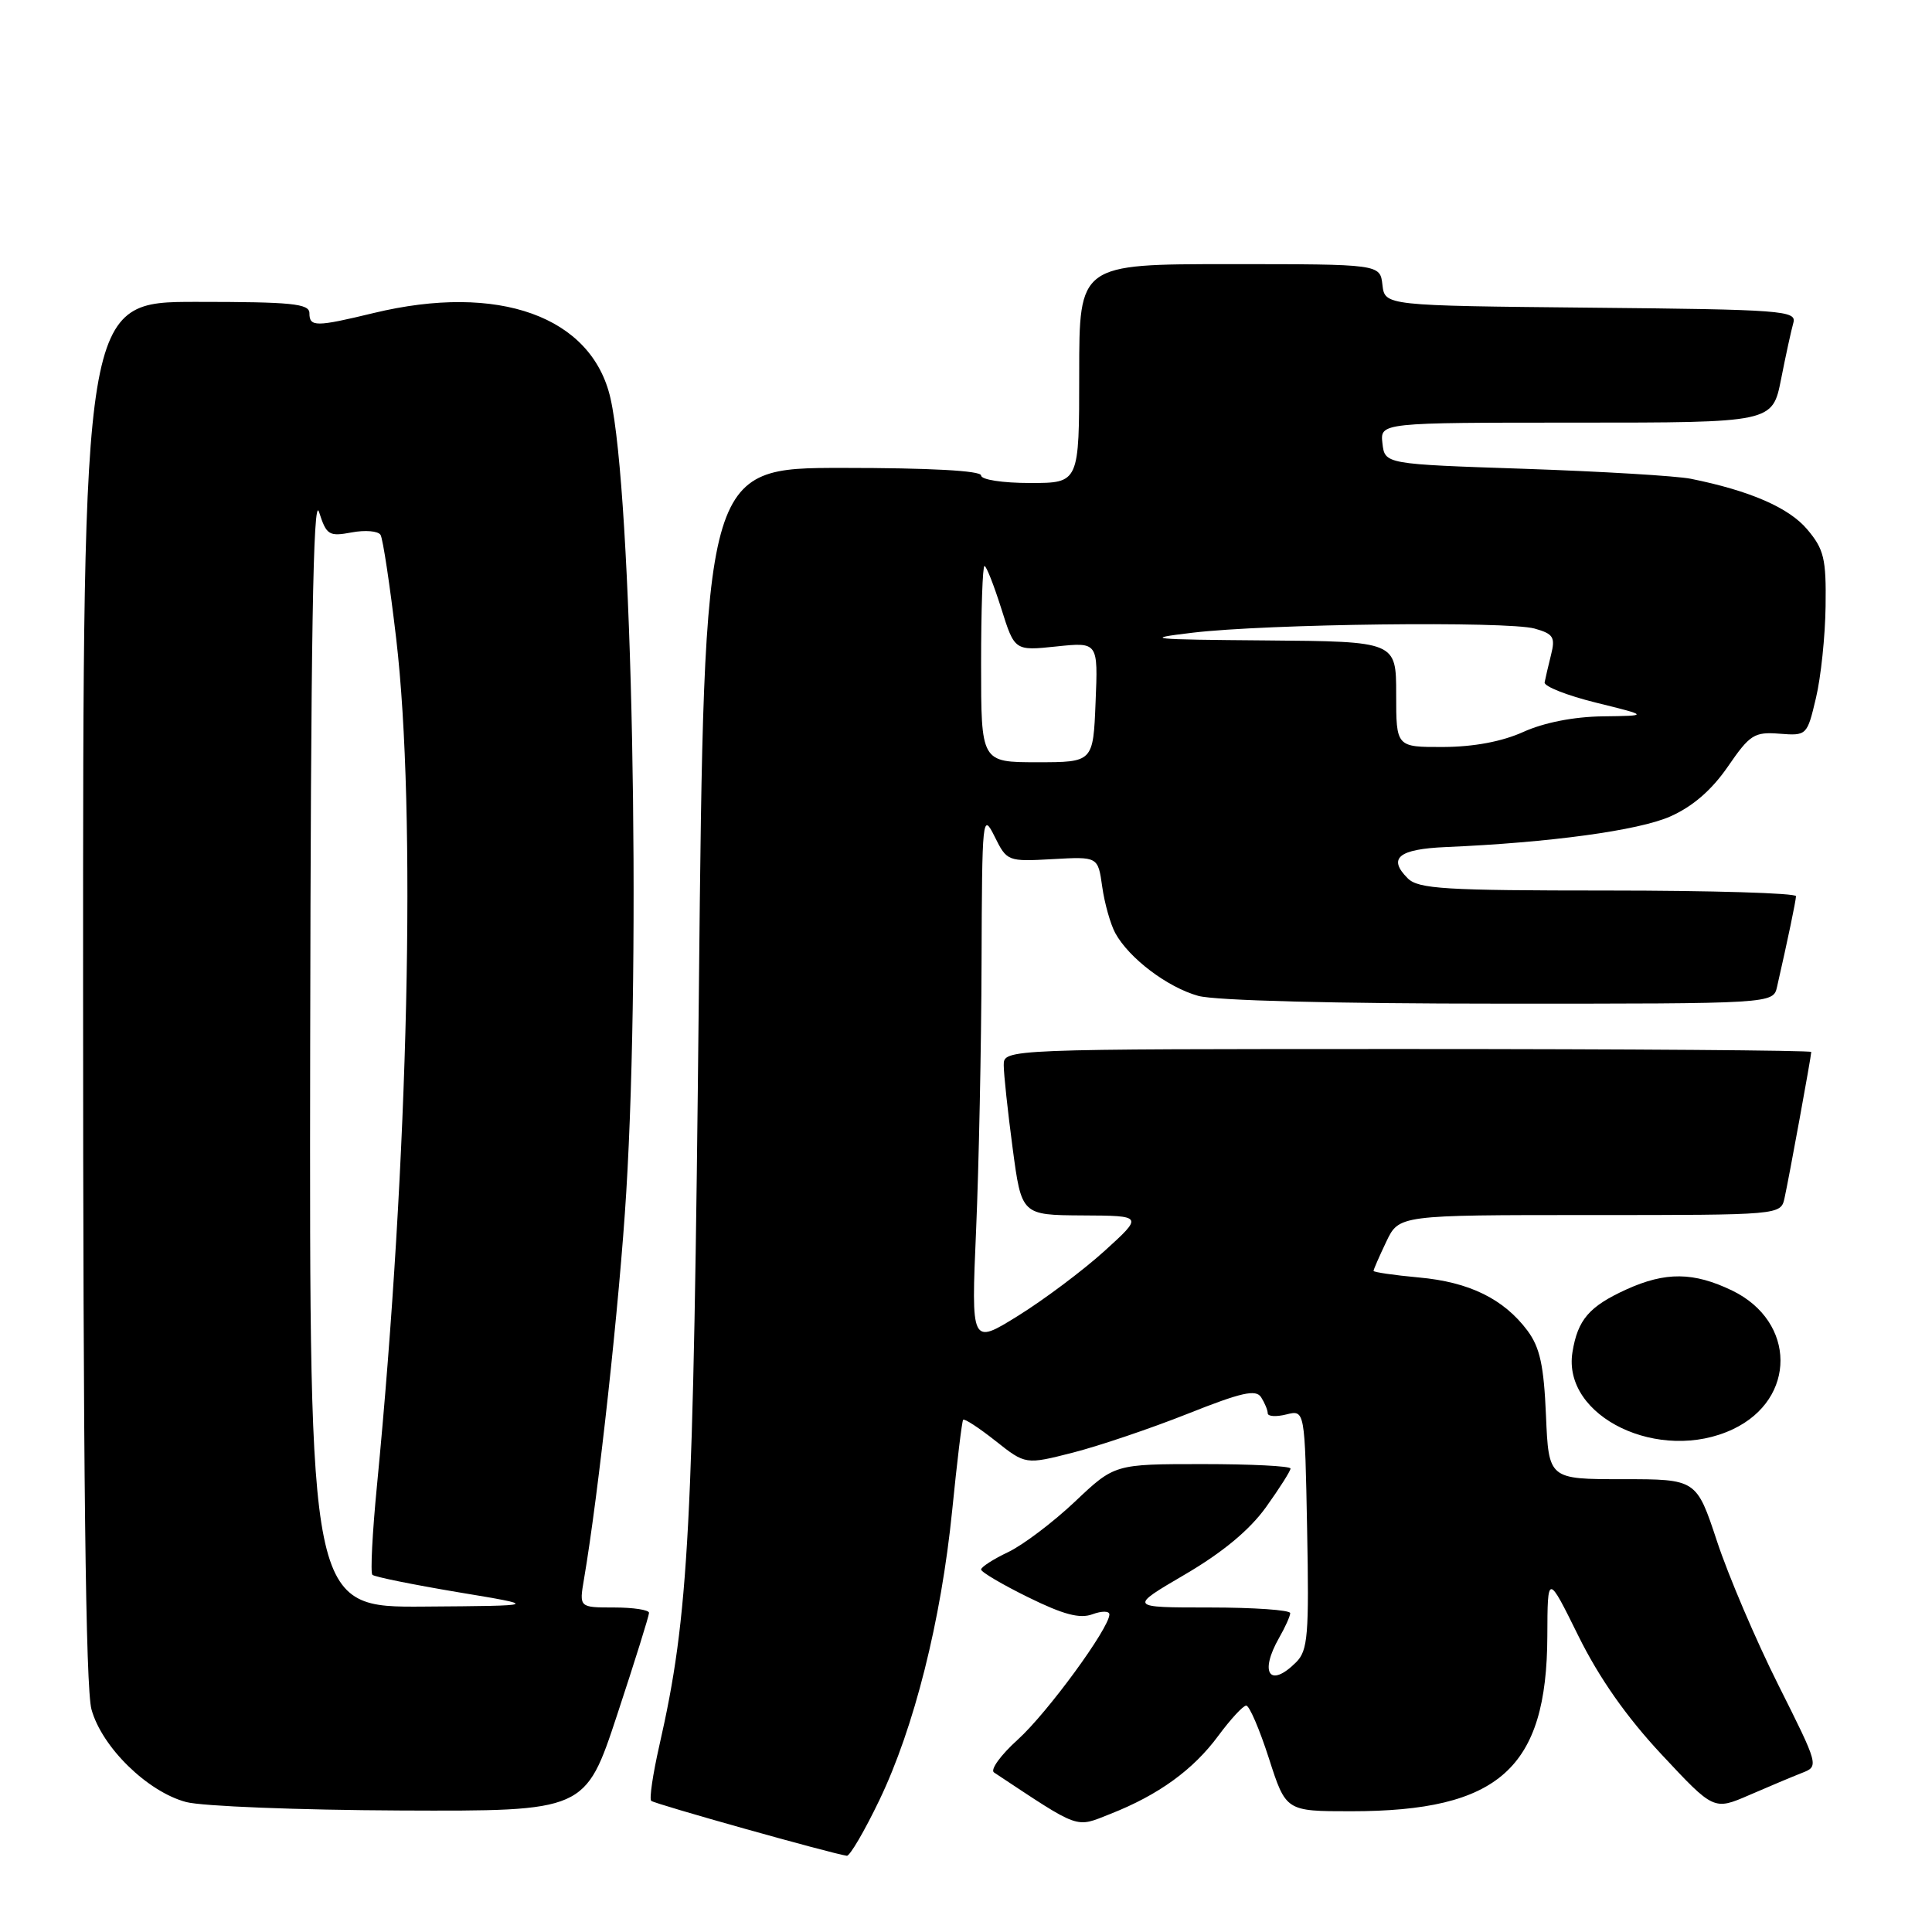 <?xml version="1.0" encoding="UTF-8" standalone="no"?>
<!DOCTYPE svg PUBLIC "-//W3C//DTD SVG 1.1//EN" "http://www.w3.org/Graphics/SVG/1.1/DTD/svg11.dtd" >
<svg xmlns="http://www.w3.org/2000/svg" xmlns:xlink="http://www.w3.org/1999/xlink" version="1.1" viewBox="0 0 256 256">
 <g >
 <path fill="currentColor"
d=" M 116.51 238.55 C 121.13 228.95 124.70 214.75 126.17 200.13 C 126.81 193.73 127.46 188.33 127.62 188.13 C 127.78 187.93 129.70 189.18 131.90 190.92 C 135.89 194.08 135.89 194.08 142.20 192.47 C 145.66 191.58 152.50 189.27 157.38 187.33 C 164.52 184.49 166.42 184.06 167.11 185.15 C 167.58 185.89 167.98 186.85 167.98 187.27 C 167.99 187.69 169.10 187.76 170.45 187.42 C 172.90 186.81 172.90 186.81 173.20 202.65 C 173.47 216.66 173.30 218.70 171.75 220.25 C 168.25 223.75 166.82 221.69 169.50 217.00 C 170.29 215.62 170.95 214.16 170.96 213.75 C 170.98 213.34 166.17 213.00 160.27 213.00 C 149.54 213.00 149.54 213.00 157.02 208.62 C 162.01 205.70 165.58 202.73 167.75 199.71 C 169.54 197.21 171.00 194.91 171.00 194.59 C 171.00 194.26 165.76 194.00 159.35 194.00 C 147.69 194.00 147.69 194.00 142.43 198.98 C 139.54 201.71 135.56 204.72 133.59 205.66 C 131.61 206.60 130.00 207.64 130.00 207.97 C 130.00 208.30 132.81 209.96 136.25 211.65 C 140.90 213.94 143.08 214.52 144.75 213.90 C 145.99 213.44 147.00 213.45 147.00 213.92 C 147.00 215.73 138.78 226.97 134.86 230.51 C 132.60 232.55 131.18 234.51 131.71 234.86 C 143.28 242.52 142.42 242.21 147.14 240.35 C 153.51 237.84 158.11 234.51 161.44 229.99 C 163.06 227.80 164.72 226.00 165.13 226.00 C 165.55 226.00 166.90 229.15 168.14 233.00 C 170.39 240.00 170.39 240.00 179.02 240.00 C 198.63 240.00 204.97 234.34 205.03 216.78 C 205.06 208.50 205.06 208.50 209.15 216.78 C 211.91 222.36 215.51 227.49 220.17 232.48 C 227.09 239.89 227.09 239.89 231.80 237.85 C 234.38 236.73 237.52 235.41 238.77 234.92 C 241.03 234.04 241.01 233.99 235.64 223.27 C 232.67 217.35 229.02 208.79 227.52 204.25 C 224.79 196.00 224.79 196.00 215.00 196.00 C 205.21 196.00 205.21 196.00 204.85 187.57 C 204.57 180.94 204.05 178.55 202.40 176.32 C 199.25 172.11 194.69 169.87 187.99 169.27 C 184.70 168.97 182.00 168.57 182.00 168.40 C 182.00 168.22 182.76 166.48 183.69 164.53 C 185.37 161.00 185.37 161.00 210.67 161.00 C 235.96 161.00 235.96 161.00 236.46 158.75 C 237.05 156.08 240.00 139.95 240.00 139.39 C 240.00 139.18 215.93 139.00 186.50 139.00 C 133.00 139.00 133.00 139.00 133.00 141.14 C 133.00 142.31 133.53 147.26 134.18 152.14 C 135.36 161.00 135.36 161.00 143.43 161.05 C 151.50 161.09 151.50 161.09 146.31 165.80 C 143.45 168.38 138.31 172.23 134.90 174.35 C 128.68 178.21 128.68 178.21 129.34 162.94 C 129.70 154.55 130.03 138.64 130.06 127.59 C 130.13 108.19 130.18 107.61 131.79 110.84 C 133.42 114.13 133.51 114.17 139.47 113.84 C 145.49 113.50 145.49 113.50 146.05 117.50 C 146.36 119.70 147.14 122.46 147.78 123.64 C 149.61 126.98 154.69 130.82 158.78 131.96 C 161.02 132.58 176.89 132.99 198.73 132.99 C 234.96 133.00 234.96 133.00 235.47 130.75 C 236.92 124.39 237.95 119.42 237.98 118.75 C 237.99 118.34 226.78 118.00 213.07 118.00 C 191.45 118.00 187.93 117.79 186.53 116.38 C 183.85 113.71 185.31 112.51 191.58 112.24 C 205.36 111.65 217.10 110.05 221.31 108.19 C 224.29 106.87 226.80 104.70 228.95 101.58 C 231.87 97.33 232.45 96.96 235.79 97.22 C 239.41 97.50 239.45 97.45 240.62 92.50 C 241.28 89.75 241.85 84.27 241.90 80.33 C 241.99 74.03 241.69 72.78 239.47 70.15 C 237.05 67.27 231.87 65.02 224.04 63.44 C 222.14 63.06 212.24 62.47 202.04 62.12 C 183.50 61.50 183.50 61.50 183.18 58.75 C 182.87 56.00 182.87 56.00 208.86 56.00 C 234.86 56.00 234.86 56.00 236.00 50.25 C 236.62 47.09 237.36 43.72 237.63 42.77 C 238.09 41.16 236.18 41.01 210.81 40.77 C 183.50 40.50 183.50 40.50 183.18 37.75 C 182.87 35.00 182.87 35.00 162.93 35.00 C 143.00 35.00 143.00 35.00 143.00 49.50 C 143.00 64.00 143.00 64.00 136.50 64.00 C 132.83 64.00 130.00 63.56 130.00 63.00 C 130.00 62.37 123.22 62.00 111.65 62.00 C 93.31 62.00 93.31 62.00 92.60 131.75 C 91.87 203.09 91.30 213.99 87.36 231.32 C 86.51 235.07 86.02 238.36 86.29 238.62 C 86.69 239.02 110.09 245.59 112.21 245.90 C 112.60 245.95 114.54 242.65 116.51 238.55 Z  M 81.78 227.21 C 84.10 220.18 86.00 214.10 86.00 213.71 C 86.00 213.32 83.92 213.00 81.37 213.00 C 76.74 213.00 76.74 213.00 77.38 209.25 C 79.31 197.94 82.10 172.42 82.98 158.00 C 84.96 125.73 83.76 65.39 80.89 52.77 C 78.42 41.92 66.06 37.48 49.50 41.48 C 41.86 43.33 41.00 43.33 41.00 41.50 C 41.00 40.23 38.67 40.00 26.00 40.00 C 11.00 40.00 11.00 40.00 11.01 131.25 C 11.01 194.77 11.35 223.72 12.12 226.50 C 13.50 231.51 19.54 237.42 24.67 238.78 C 26.78 239.34 39.54 239.84 53.03 239.90 C 77.56 240.00 77.56 240.00 81.78 227.21 Z  M 229.64 189.37 C 238.07 185.37 238.00 175.12 229.53 171.01 C 224.41 168.54 220.70 168.50 215.50 170.86 C 210.57 173.11 209.06 174.86 208.36 179.16 C 206.97 187.75 219.94 193.97 229.64 189.37 Z  M 130.00 88.00 C 130.00 80.85 130.20 75.00 130.45 75.00 C 130.70 75.00 131.69 77.53 132.67 80.62 C 134.44 86.24 134.44 86.24 139.97 85.66 C 145.50 85.08 145.50 85.08 145.17 93.04 C 144.85 101.00 144.85 101.00 137.42 101.00 C 130.00 101.00 130.00 101.00 130.00 88.00 Z  M 185.00 92.00 C 185.00 85.00 185.00 85.00 167.75 84.86 C 152.30 84.74 151.28 84.64 158.00 83.84 C 167.86 82.66 199.71 82.28 203.35 83.29 C 205.83 83.99 206.11 84.43 205.52 86.77 C 205.15 88.25 204.77 89.89 204.67 90.42 C 204.58 90.95 207.65 92.16 211.50 93.11 C 218.50 94.84 218.50 94.84 212.36 94.92 C 208.53 94.97 204.58 95.75 201.86 96.98 C 199.03 98.26 195.30 98.96 191.25 98.98 C 185.00 99.00 185.00 99.00 185.00 92.00 Z  M 41.10 138.75 C 41.18 84.66 41.49 65.40 42.27 67.83 C 43.26 70.91 43.58 71.11 46.59 70.55 C 48.38 70.21 50.10 70.36 50.42 70.87 C 50.74 71.38 51.67 77.58 52.50 84.64 C 55.19 107.65 54.15 153.50 49.95 196.84 C 49.34 203.08 49.07 208.40 49.34 208.67 C 49.61 208.94 54.71 209.97 60.66 210.97 C 71.50 212.77 71.50 212.77 56.25 212.88 C 41.00 213.00 41.00 213.00 41.10 138.75 Z "/>
</g>
</svg>